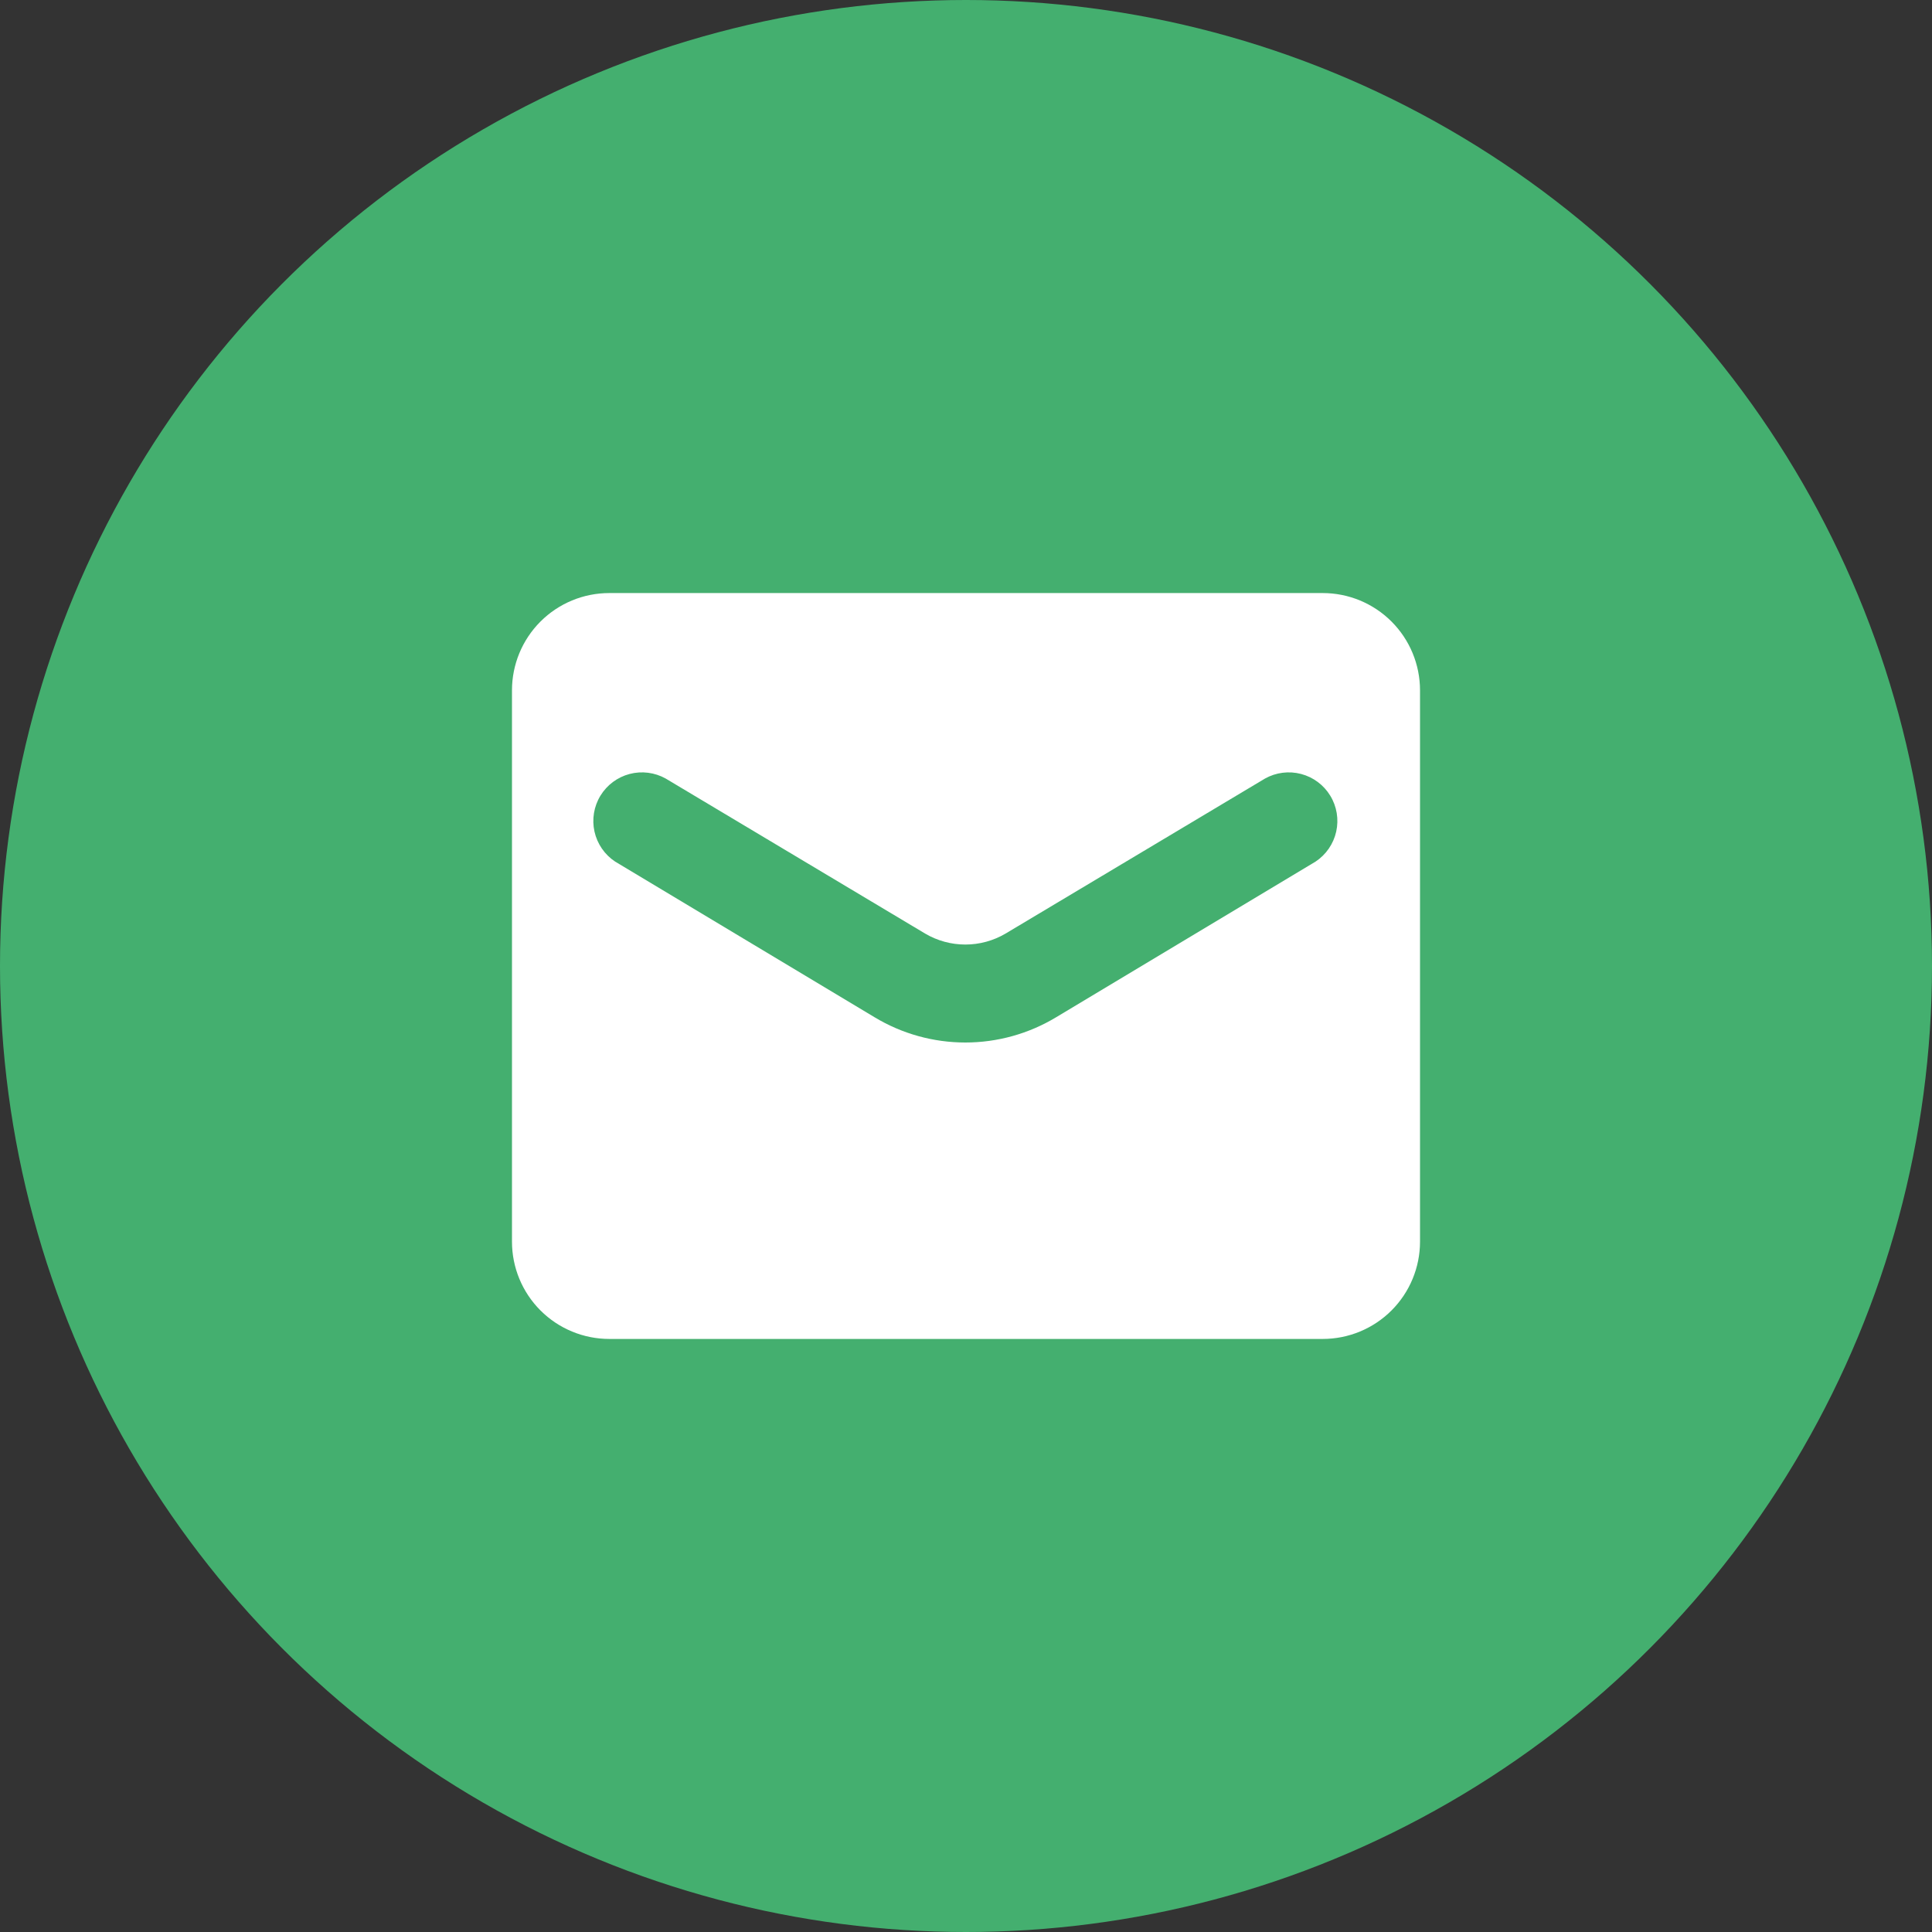 <svg width="200" height="200" viewBox="0 0 200 200" fill="none" xmlns="http://www.w3.org/2000/svg">
<rect x="0" y="0" width="200" height="200" fill="#333333" stroke="none"/>
<circle cx="100" cy="100" r="100" fill="#44AF6F"/>
<g clip-path="url(#clip0_9_99)">
<path d="M136.929 61.393H63.071C60.4 61.393 57.839 62.454 55.95 64.342C54.061 66.231 53 68.793 53 71.464V128.535C53 131.207 54.061 133.768 55.95 135.657C57.839 137.546 60.4 138.607 63.071 138.607H136.929C139.6 138.607 142.161 137.546 144.05 135.657C145.939 133.768 147 131.207 147 128.535V71.464C147 68.793 145.939 66.231 144.05 64.342C142.161 62.454 139.6 61.393 136.929 61.393V61.393ZM136.19 89.19L109.333 105.304C106.496 107.016 103.246 107.92 99.933 107.92C96.62 107.92 93.37 107.016 90.533 105.304L63.676 89.19C62.59 88.47 61.825 87.358 61.541 86.087C61.258 84.815 61.478 83.483 62.156 82.371C62.834 81.259 63.917 80.452 65.177 80.121C66.436 79.79 67.776 79.96 68.913 80.595L95.77 96.643C97.031 97.387 98.469 97.779 99.933 97.779C101.397 97.779 102.835 97.387 104.096 96.643L130.953 80.595C132.09 79.96 133.429 79.79 134.689 80.121C135.949 80.452 137.032 81.259 137.709 82.371C138.387 83.483 138.608 84.815 138.324 86.087C138.041 87.358 137.276 88.47 136.19 89.19V89.19Z" fill="white"/>
</g>
<defs>
<clipPath id="clip0_9_99">
<rect width="94" height="94" fill="white" transform="translate(53 53)"/>
</clipPath>
</defs>
</svg>
